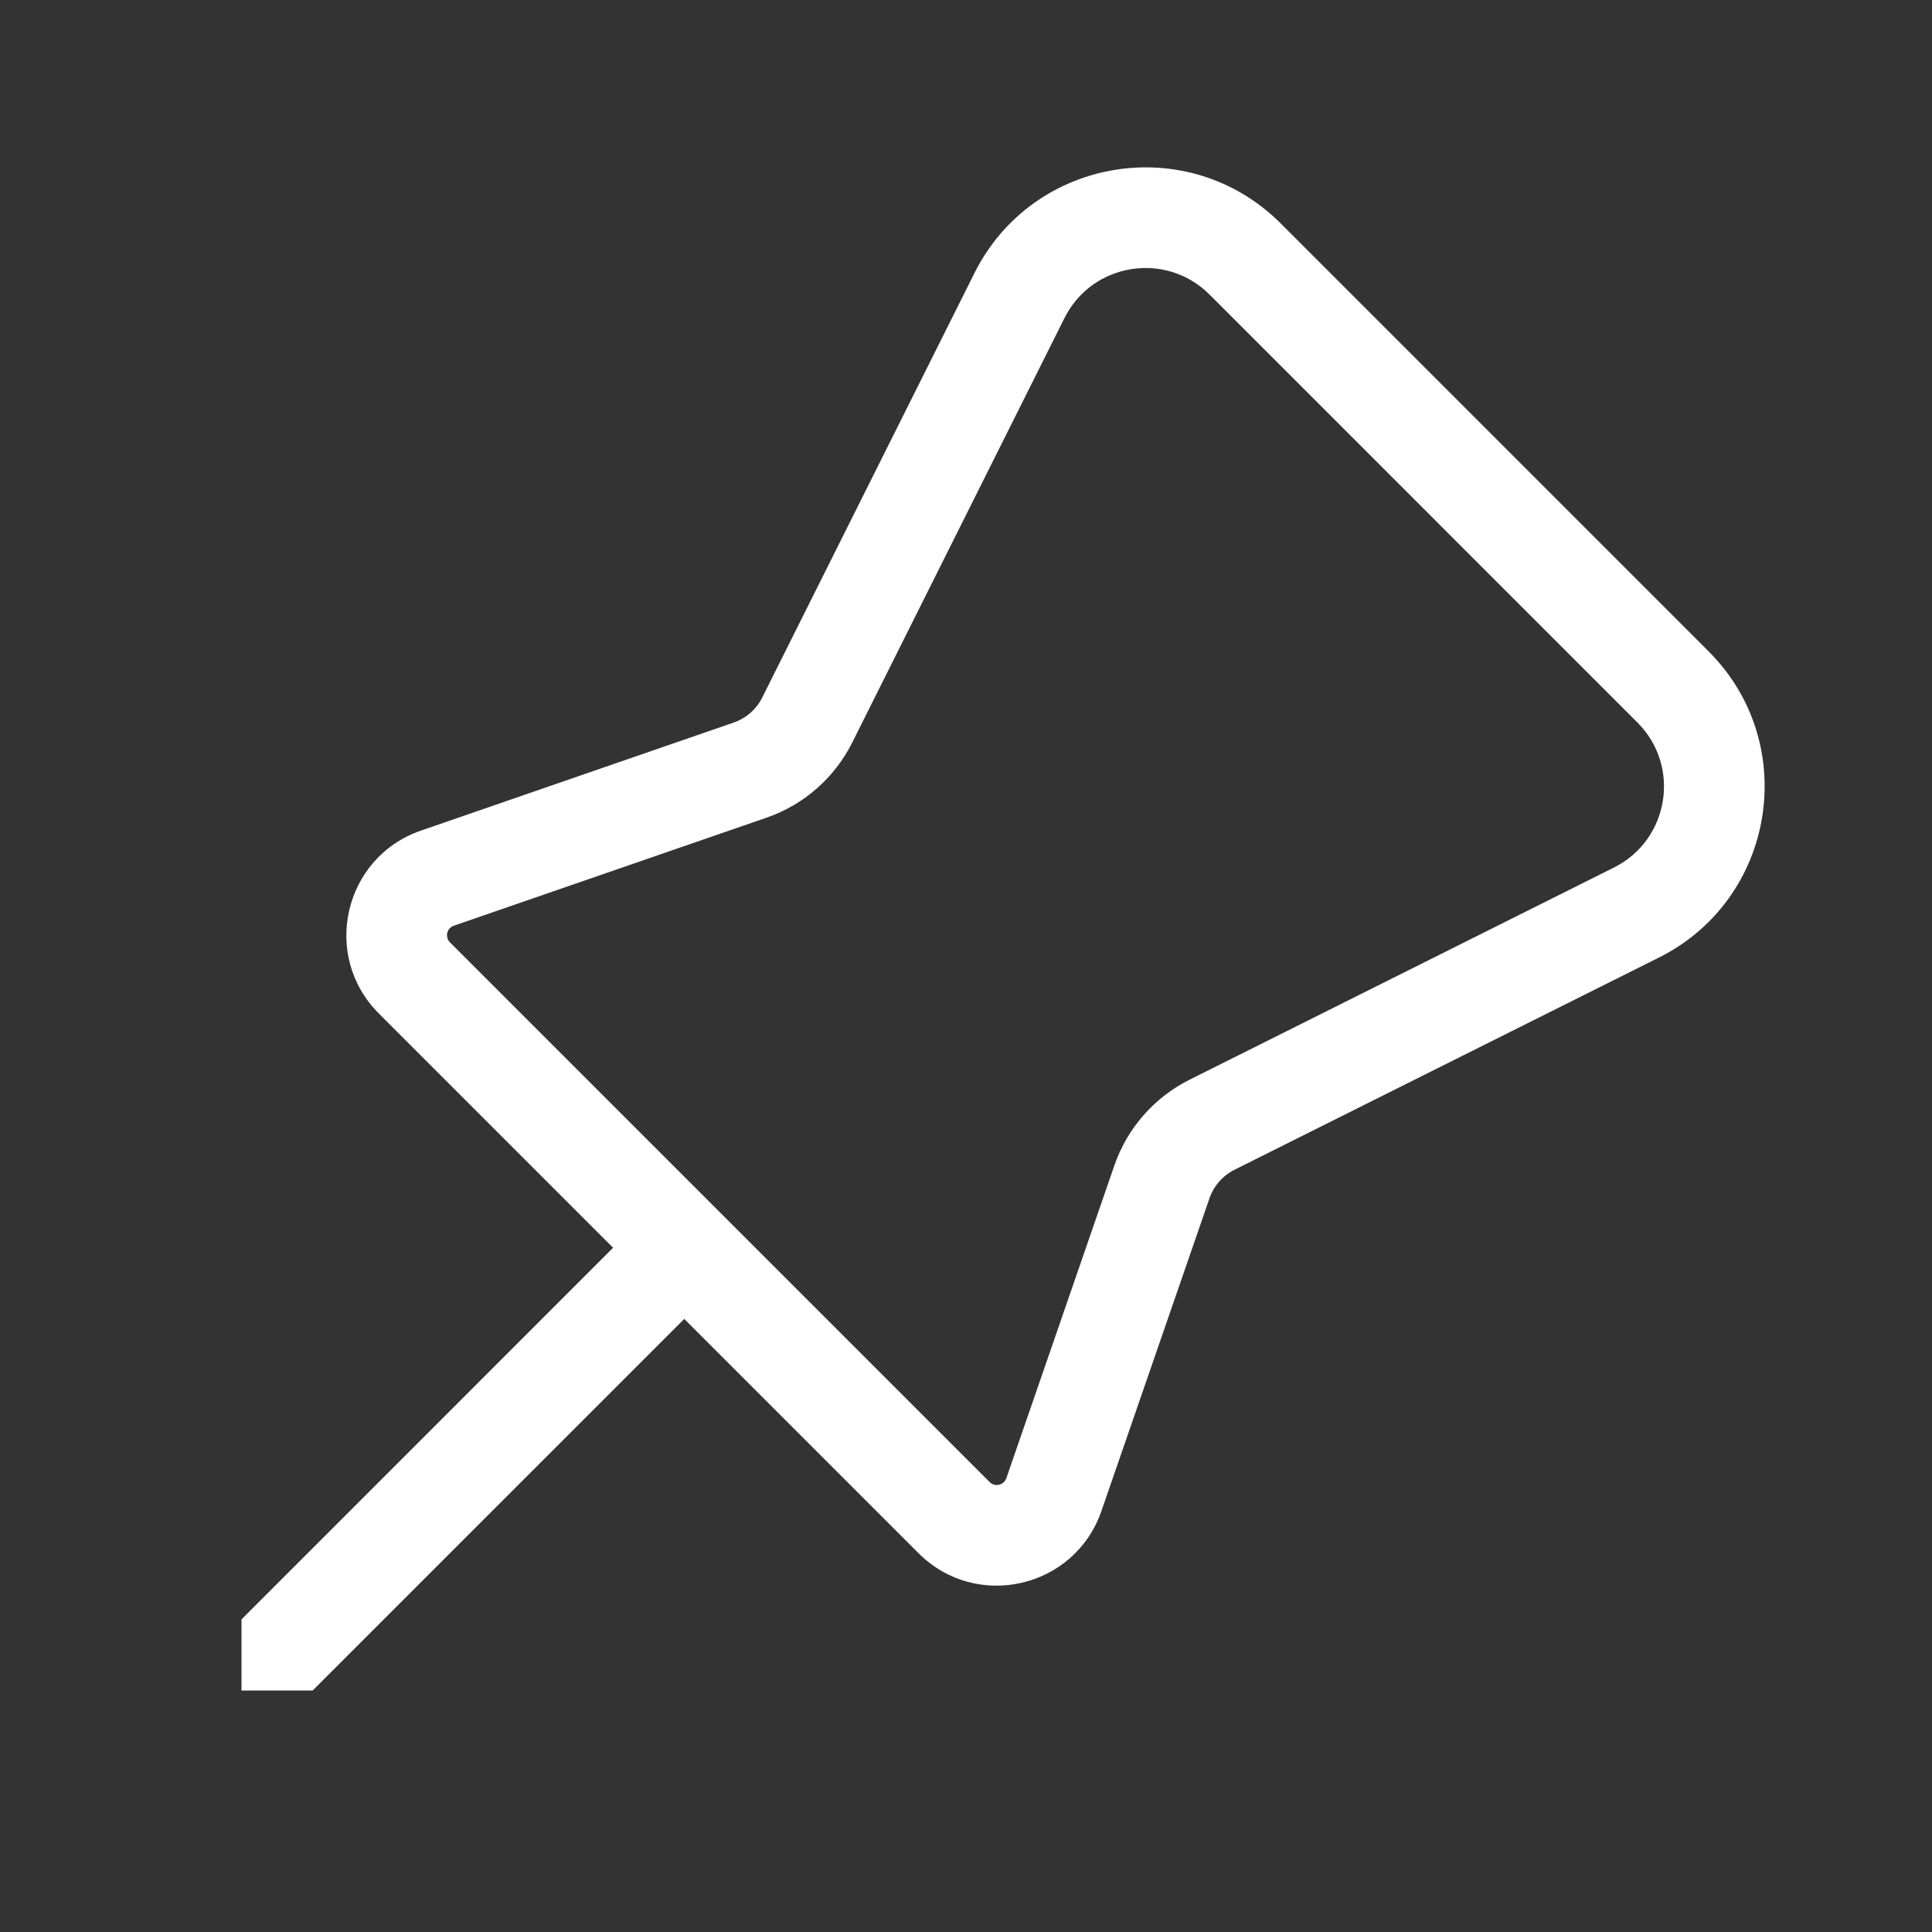 <svg width="48" height="48" viewBox="0 0 48 48" fill="none" xmlns="http://www.w3.org/2000/svg">
<rect x="0" y="0" width="48" height="48" fill="#333333" stroke="none"/>
<path d="M42.45 16.183L31.818 5.55C29.525 3.258 25.66 3.885 24.21 6.785L18.938 17.329C18.792 17.622 18.537 17.845 18.228 17.952L10.458 20.636C8.538 21.299 7.975 23.744 9.412 25.18L15.232 31L6 40.233V42H7.768L17 32.768L22.821 38.589C24.257 40.025 26.701 39.462 27.364 37.542L30.049 29.772C30.155 29.463 30.379 29.209 30.671 29.062L41.216 23.79C44.115 22.34 44.743 18.475 42.45 16.183ZM30.05 7.318L40.682 17.951C41.768 19.037 41.471 20.867 40.098 21.554L29.553 26.826C28.676 27.265 28.006 28.029 27.686 28.956L25.002 36.726C24.941 36.9 24.719 36.952 24.588 36.821L11.179 23.412C11.049 23.282 11.1 23.059 11.275 22.999L19.044 20.315C19.971 19.995 20.736 19.324 21.174 18.447L26.446 7.903C27.133 6.529 28.964 6.232 30.05 7.318Z" fill="#ffffff"/>
</svg>
